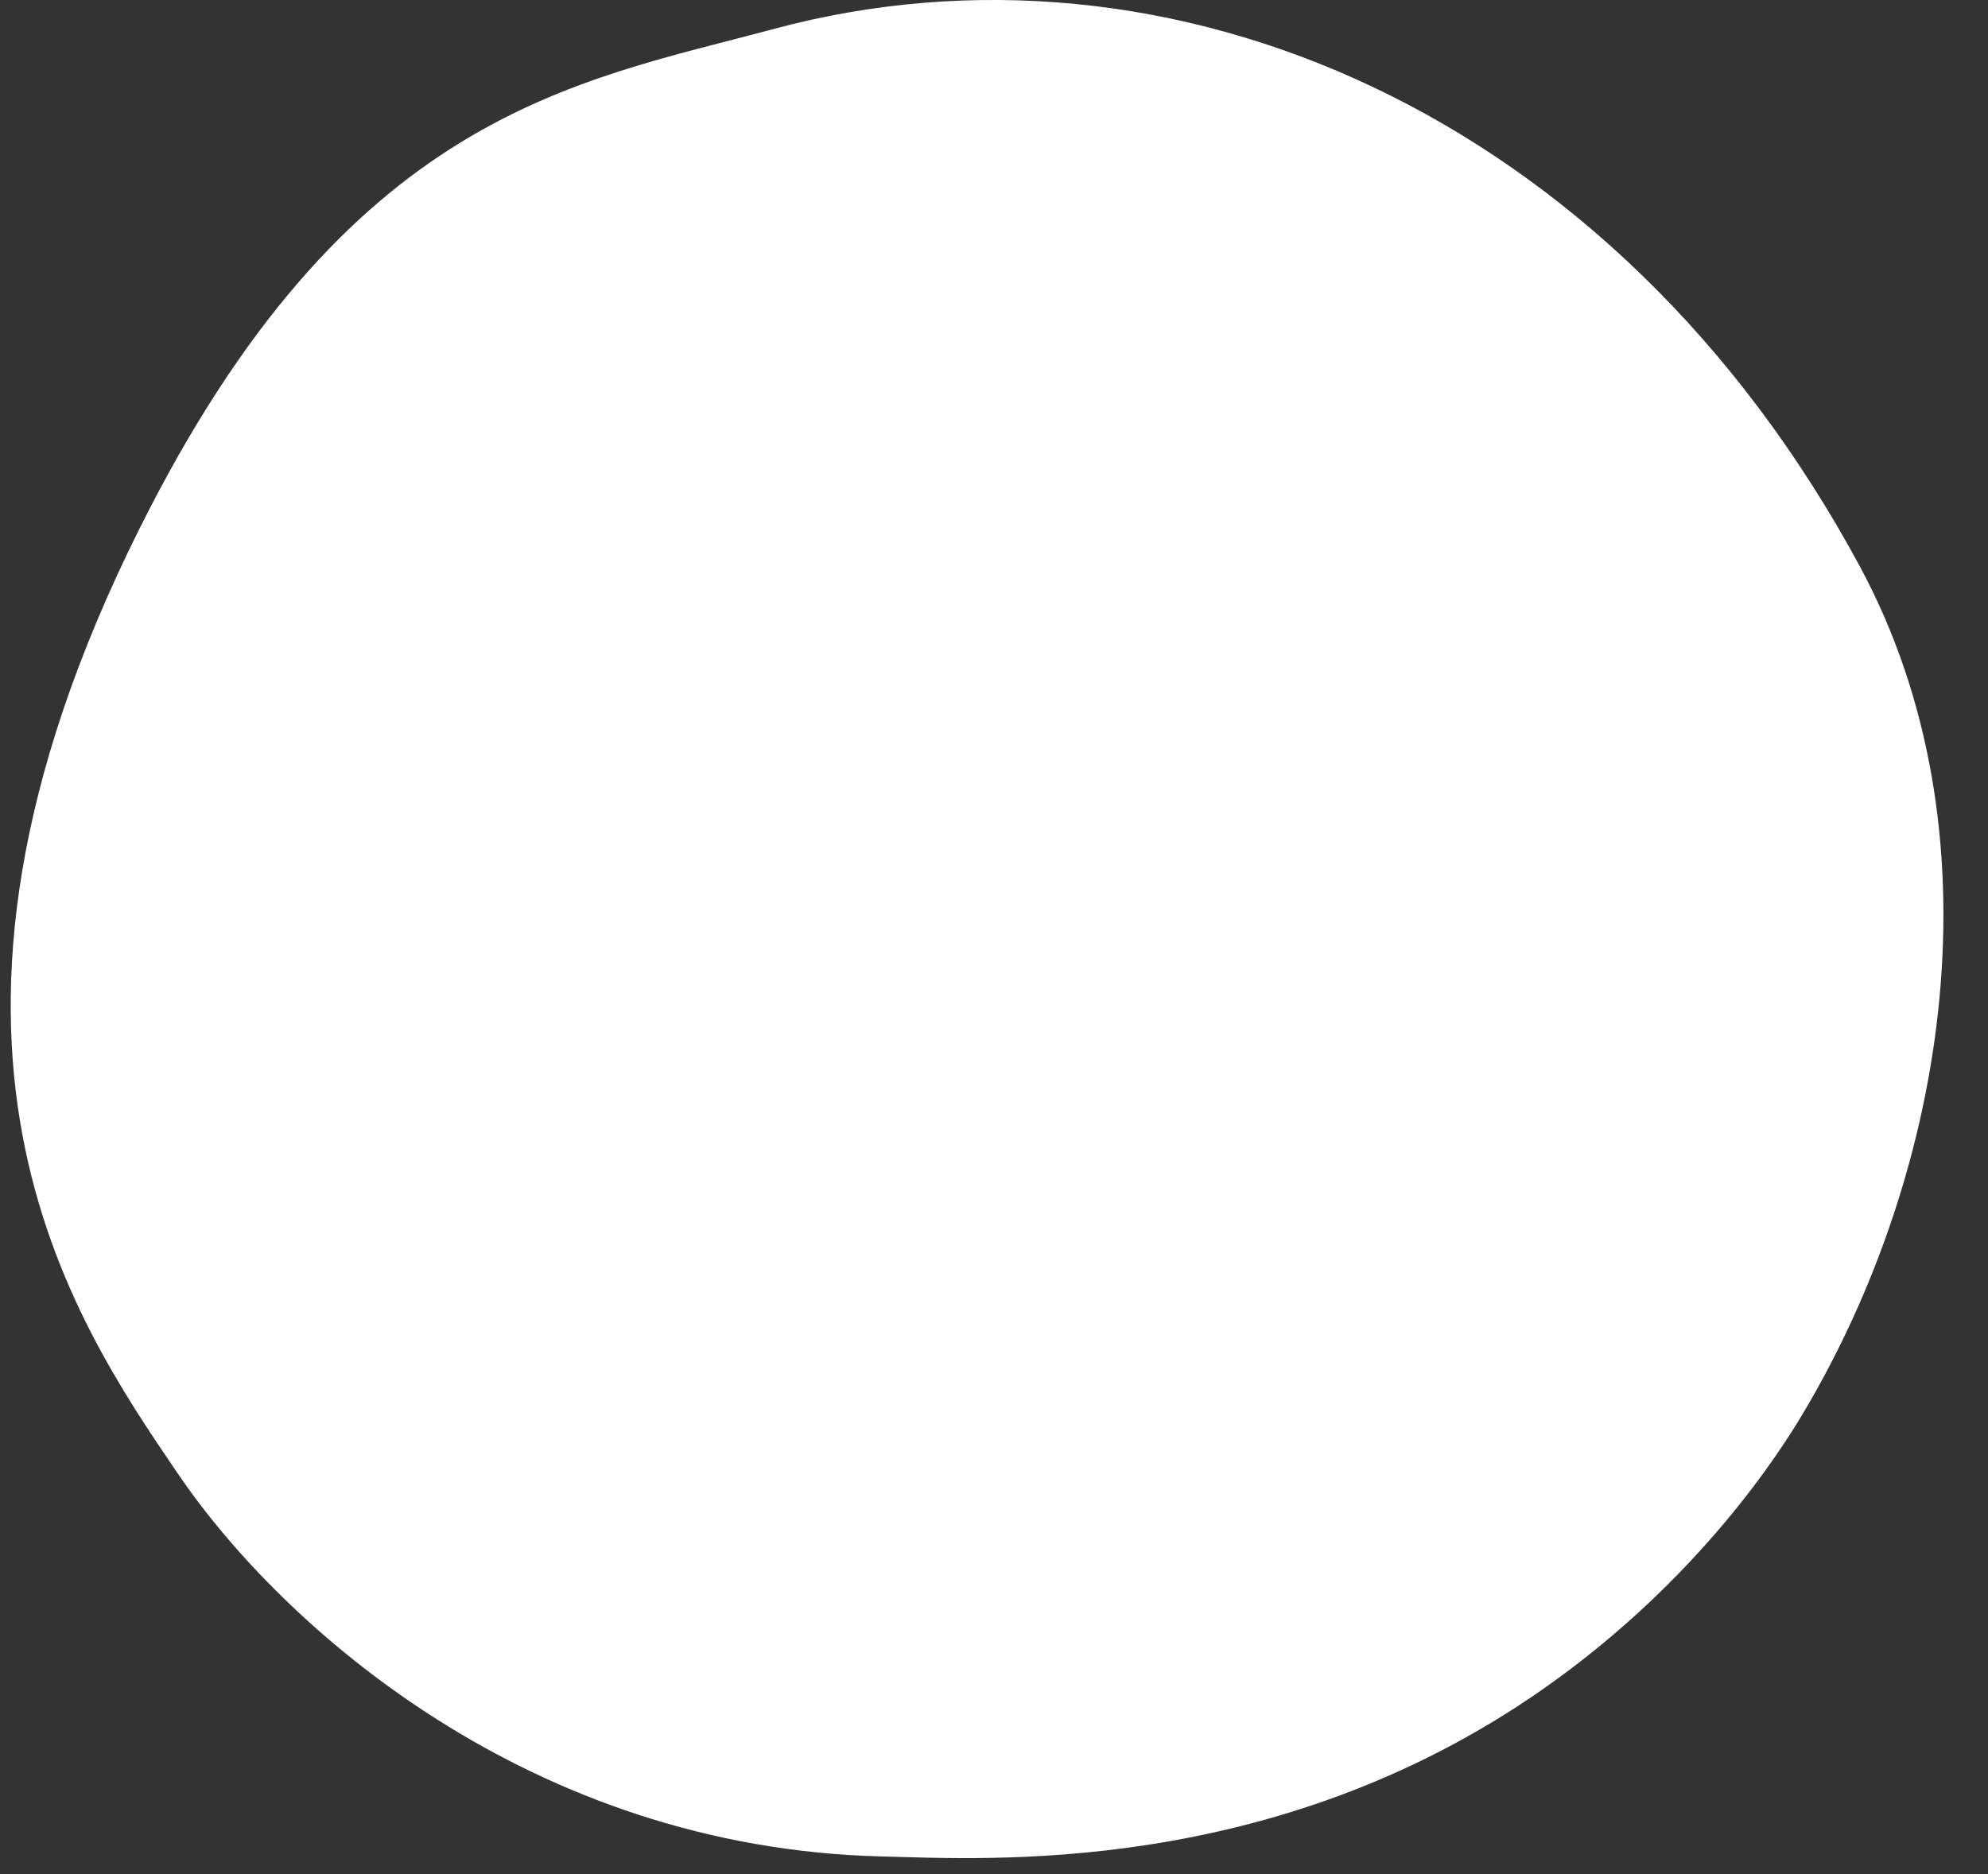 <svg width="35" height="33" viewBox="0 0 35 33" fill="none" xmlns="http://www.w3.org/2000/svg">
  <rect x="0" y="0" width="35" height="33" fill="#333333" stroke="none"/>
  <defs>
    <filter id="shadow" x="-20%" y="-20%" width="140%" height="140%">
      <feDropShadow dx="0" dy="2" stdDeviation="2" flood-opacity="0.3"/>
    </filter>
  </defs>
<path d="M31.732 24.906C31.372 25.507 29.944 27.798 27.161 29.745C22.412 33.067 17.339 32.732 15.527 32.689C9.329 32.539 4.971 28.65 3.137 25.957C1.247 23.18 -2.057 18.351 2.452 9.316C6.109 1.988 10.105 1.456 13.629 0.508C20.575 -1.36 28.416 1.948 32.743 9.972C35.264 14.646 34.297 20.618 31.732 24.906V24.906Z" fill="white"/>
</svg>
